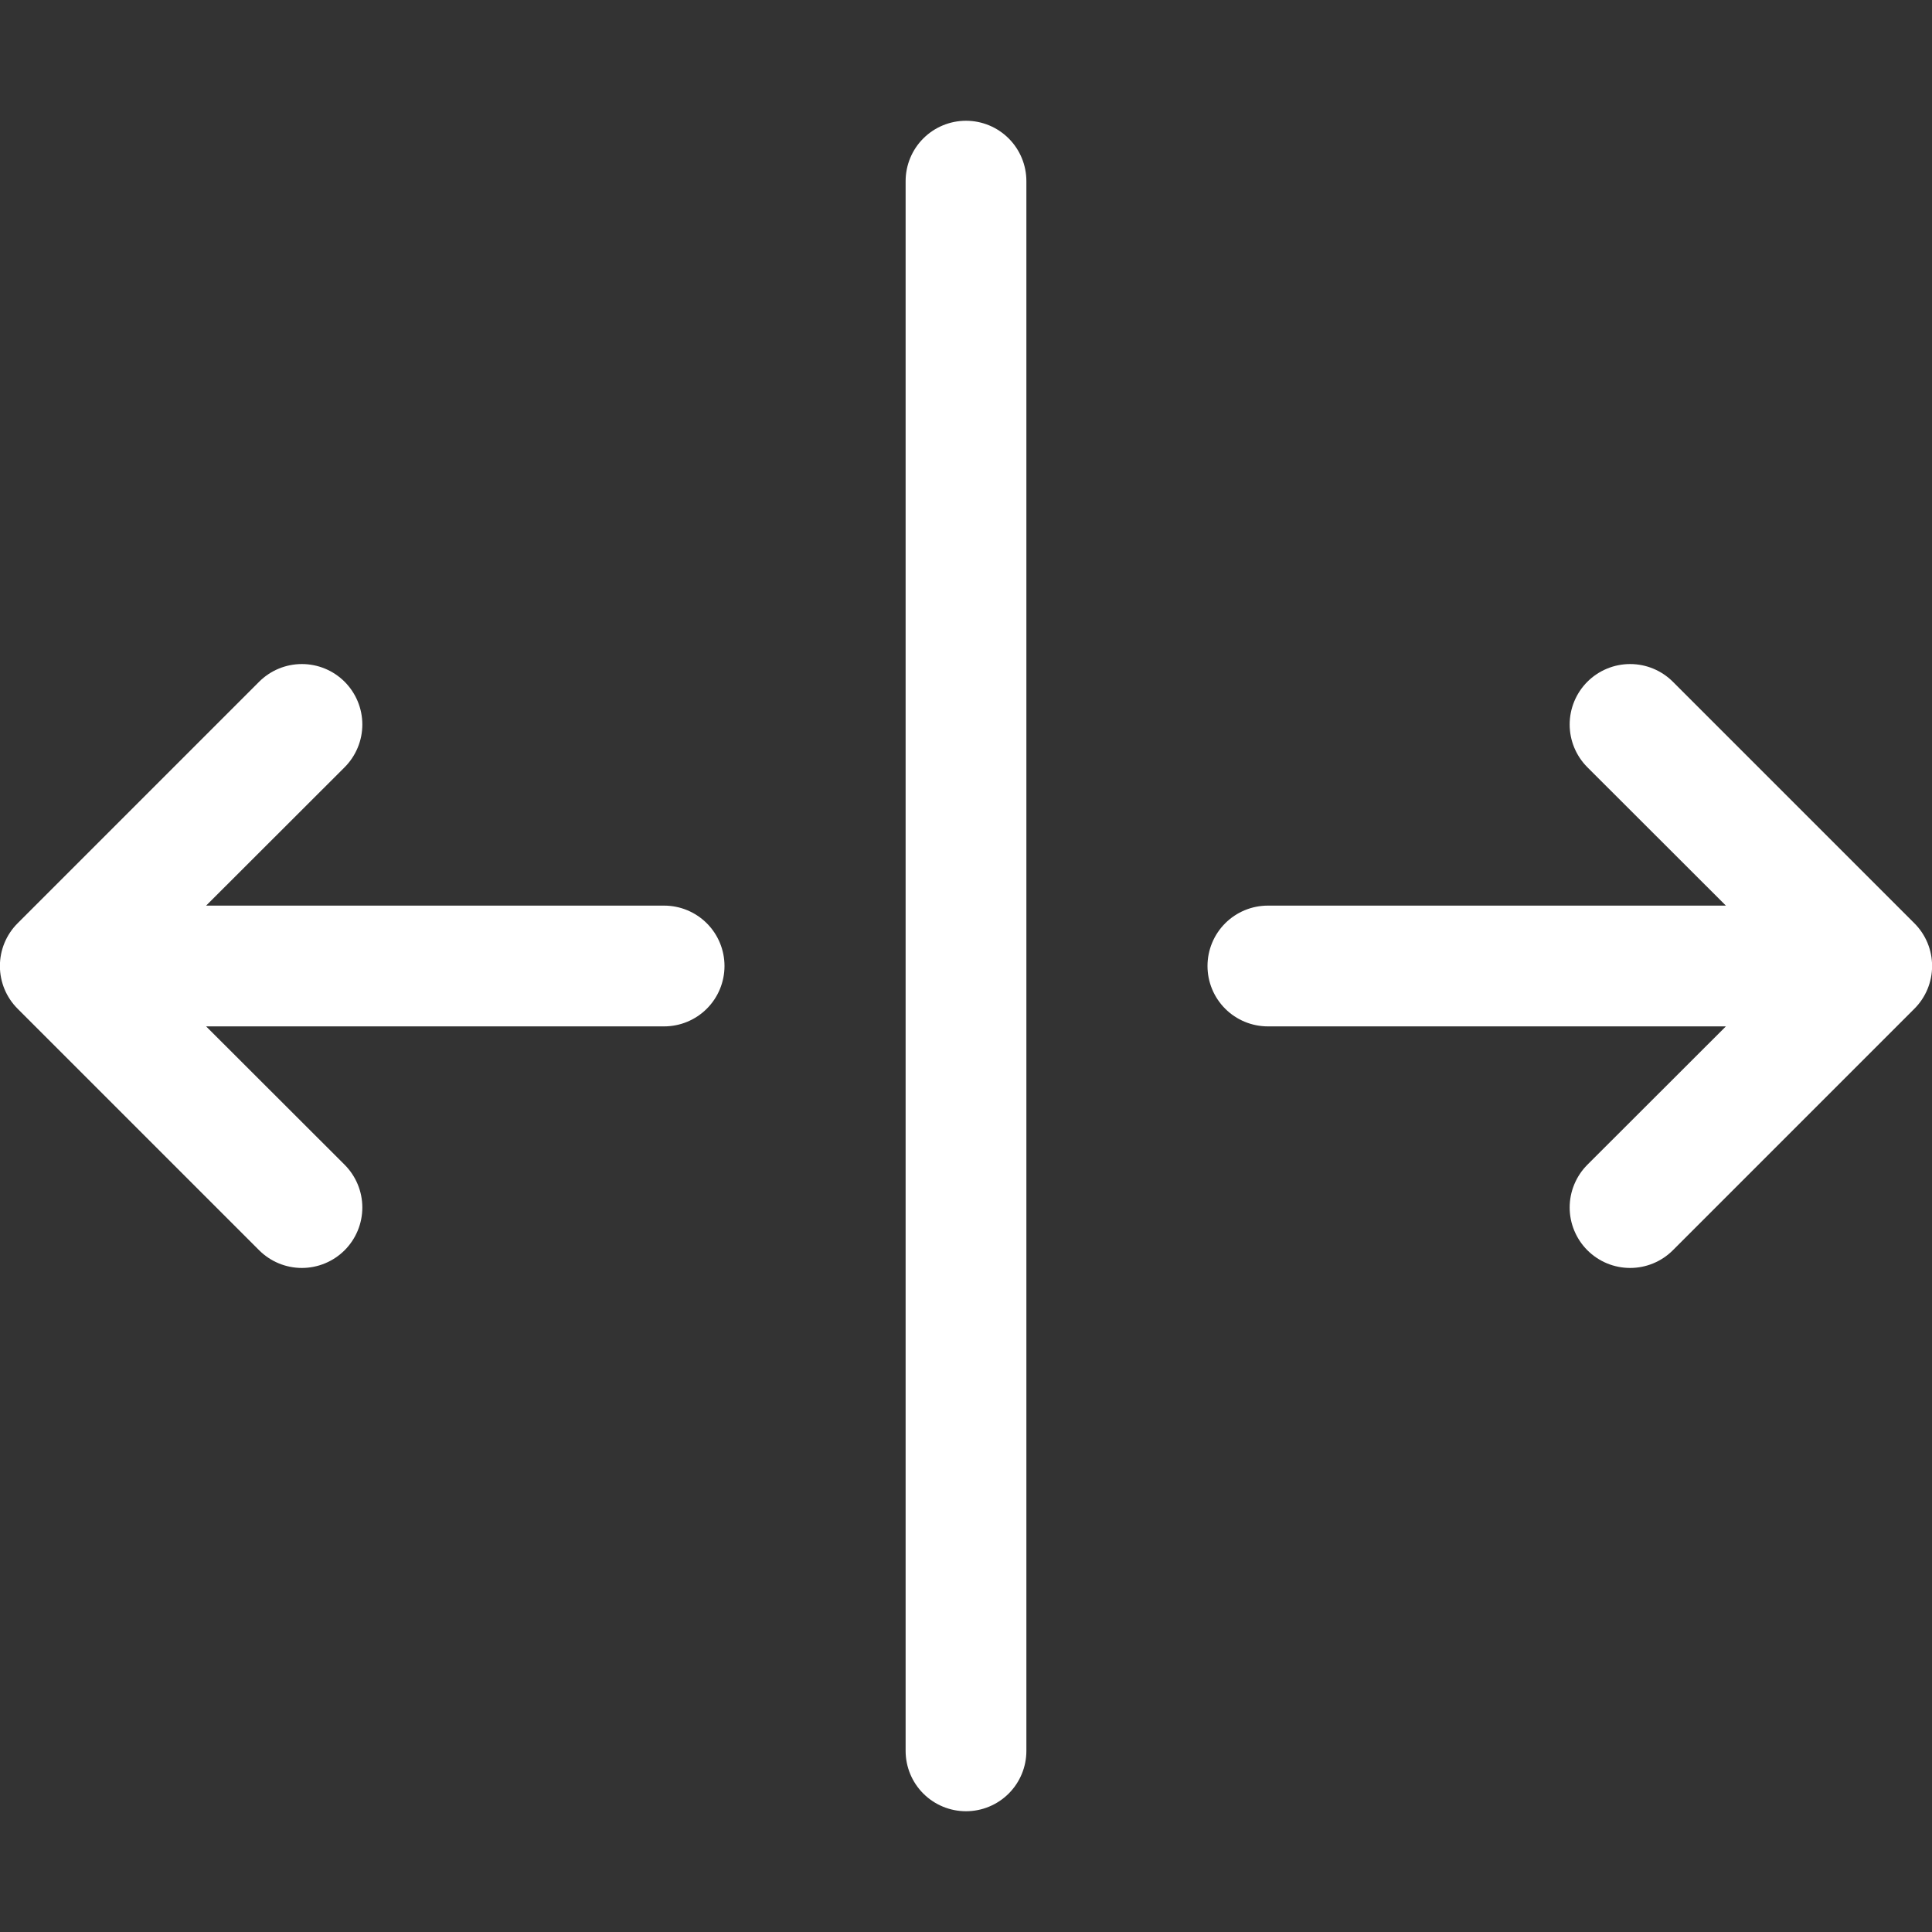 <svg width="79" height="79" viewBox="0 0 79 79" fill="none" xmlns="http://www.w3.org/2000/svg">
<rect x="0" y="0" width="79" height="79" fill="#333333" stroke="none"/>
<g clip-path="url(#clip0_180_9)">
<path fill-rule="evenodd" clip-rule="evenodd" d="M39.5 4.938C40.155 4.938 40.783 5.198 41.246 5.661C41.709 6.124 41.969 6.752 41.969 7.406L41.969 71.594C41.969 72.249 41.709 72.876 41.246 73.339C40.783 73.802 40.155 74.062 39.5 74.062C38.845 74.062 38.217 73.802 37.754 73.339C37.291 72.876 37.031 72.249 37.031 71.594L37.031 7.406C37.031 6.752 37.291 6.124 37.754 5.661C38.217 5.198 38.845 4.938 39.5 4.938ZM78.279 37.752C78.509 37.981 78.691 38.254 78.816 38.554C78.94 38.854 79.004 39.175 79.004 39.5C79.004 39.825 78.94 40.146 78.816 40.446C78.691 40.746 78.509 41.019 78.279 41.248L68.404 51.123C68.175 51.352 67.902 51.535 67.602 51.659C67.302 51.783 66.981 51.847 66.656 51.847C66.332 51.847 66.01 51.783 65.71 51.659C65.41 51.535 65.138 51.352 64.908 51.123C64.679 50.893 64.497 50.621 64.373 50.321C64.248 50.021 64.184 49.7 64.184 49.375C64.184 49.05 64.248 48.729 64.373 48.429C64.497 48.129 64.679 47.857 64.908 47.627L70.572 41.969H51.844C51.189 41.969 50.561 41.709 50.098 41.246C49.635 40.783 49.375 40.155 49.375 39.5C49.375 38.845 49.635 38.217 50.098 37.754C50.561 37.291 51.189 37.031 51.844 37.031H70.572L64.908 31.373C64.445 30.909 64.184 30.281 64.184 29.625C64.184 28.969 64.445 28.341 64.908 27.877C65.372 27.414 66.001 27.153 66.656 27.153C67.312 27.153 67.941 27.414 68.404 27.877L78.279 37.752ZM29.625 39.5C29.625 40.155 29.365 40.783 28.902 41.246C28.439 41.709 27.811 41.969 27.156 41.969H8.428L14.092 47.627C14.555 48.091 14.816 48.719 14.816 49.375C14.816 50.031 14.555 50.659 14.092 51.123C13.628 51.586 12.999 51.847 12.344 51.847C11.688 51.847 11.059 51.586 10.596 51.123L0.721 41.248C0.491 41.019 0.309 40.746 0.184 40.446C0.06 40.146 -0.004 39.825 -0.004 39.5C-0.004 39.175 0.06 38.854 0.184 38.554C0.309 38.254 0.491 37.981 0.721 37.752L10.596 27.877C10.825 27.648 11.098 27.465 11.398 27.341C11.698 27.217 12.019 27.153 12.344 27.153C12.668 27.153 12.99 27.217 13.29 27.341C13.59 27.465 13.862 27.648 14.092 27.877C14.555 28.341 14.816 28.969 14.816 29.625C14.816 29.95 14.752 30.271 14.627 30.571C14.503 30.871 14.321 31.143 14.092 31.373L8.428 37.031H27.156C27.811 37.031 28.439 37.291 28.902 37.754C29.365 38.217 29.625 38.845 29.625 39.5Z" fill="white"/>
</g>
<defs>
<clipPath id="clip0_180_9">
<rect width="79" height="79" fill="white" transform="matrix(0 1 -1 0 79 0)"/>
</clipPath>
</defs>
</svg>
